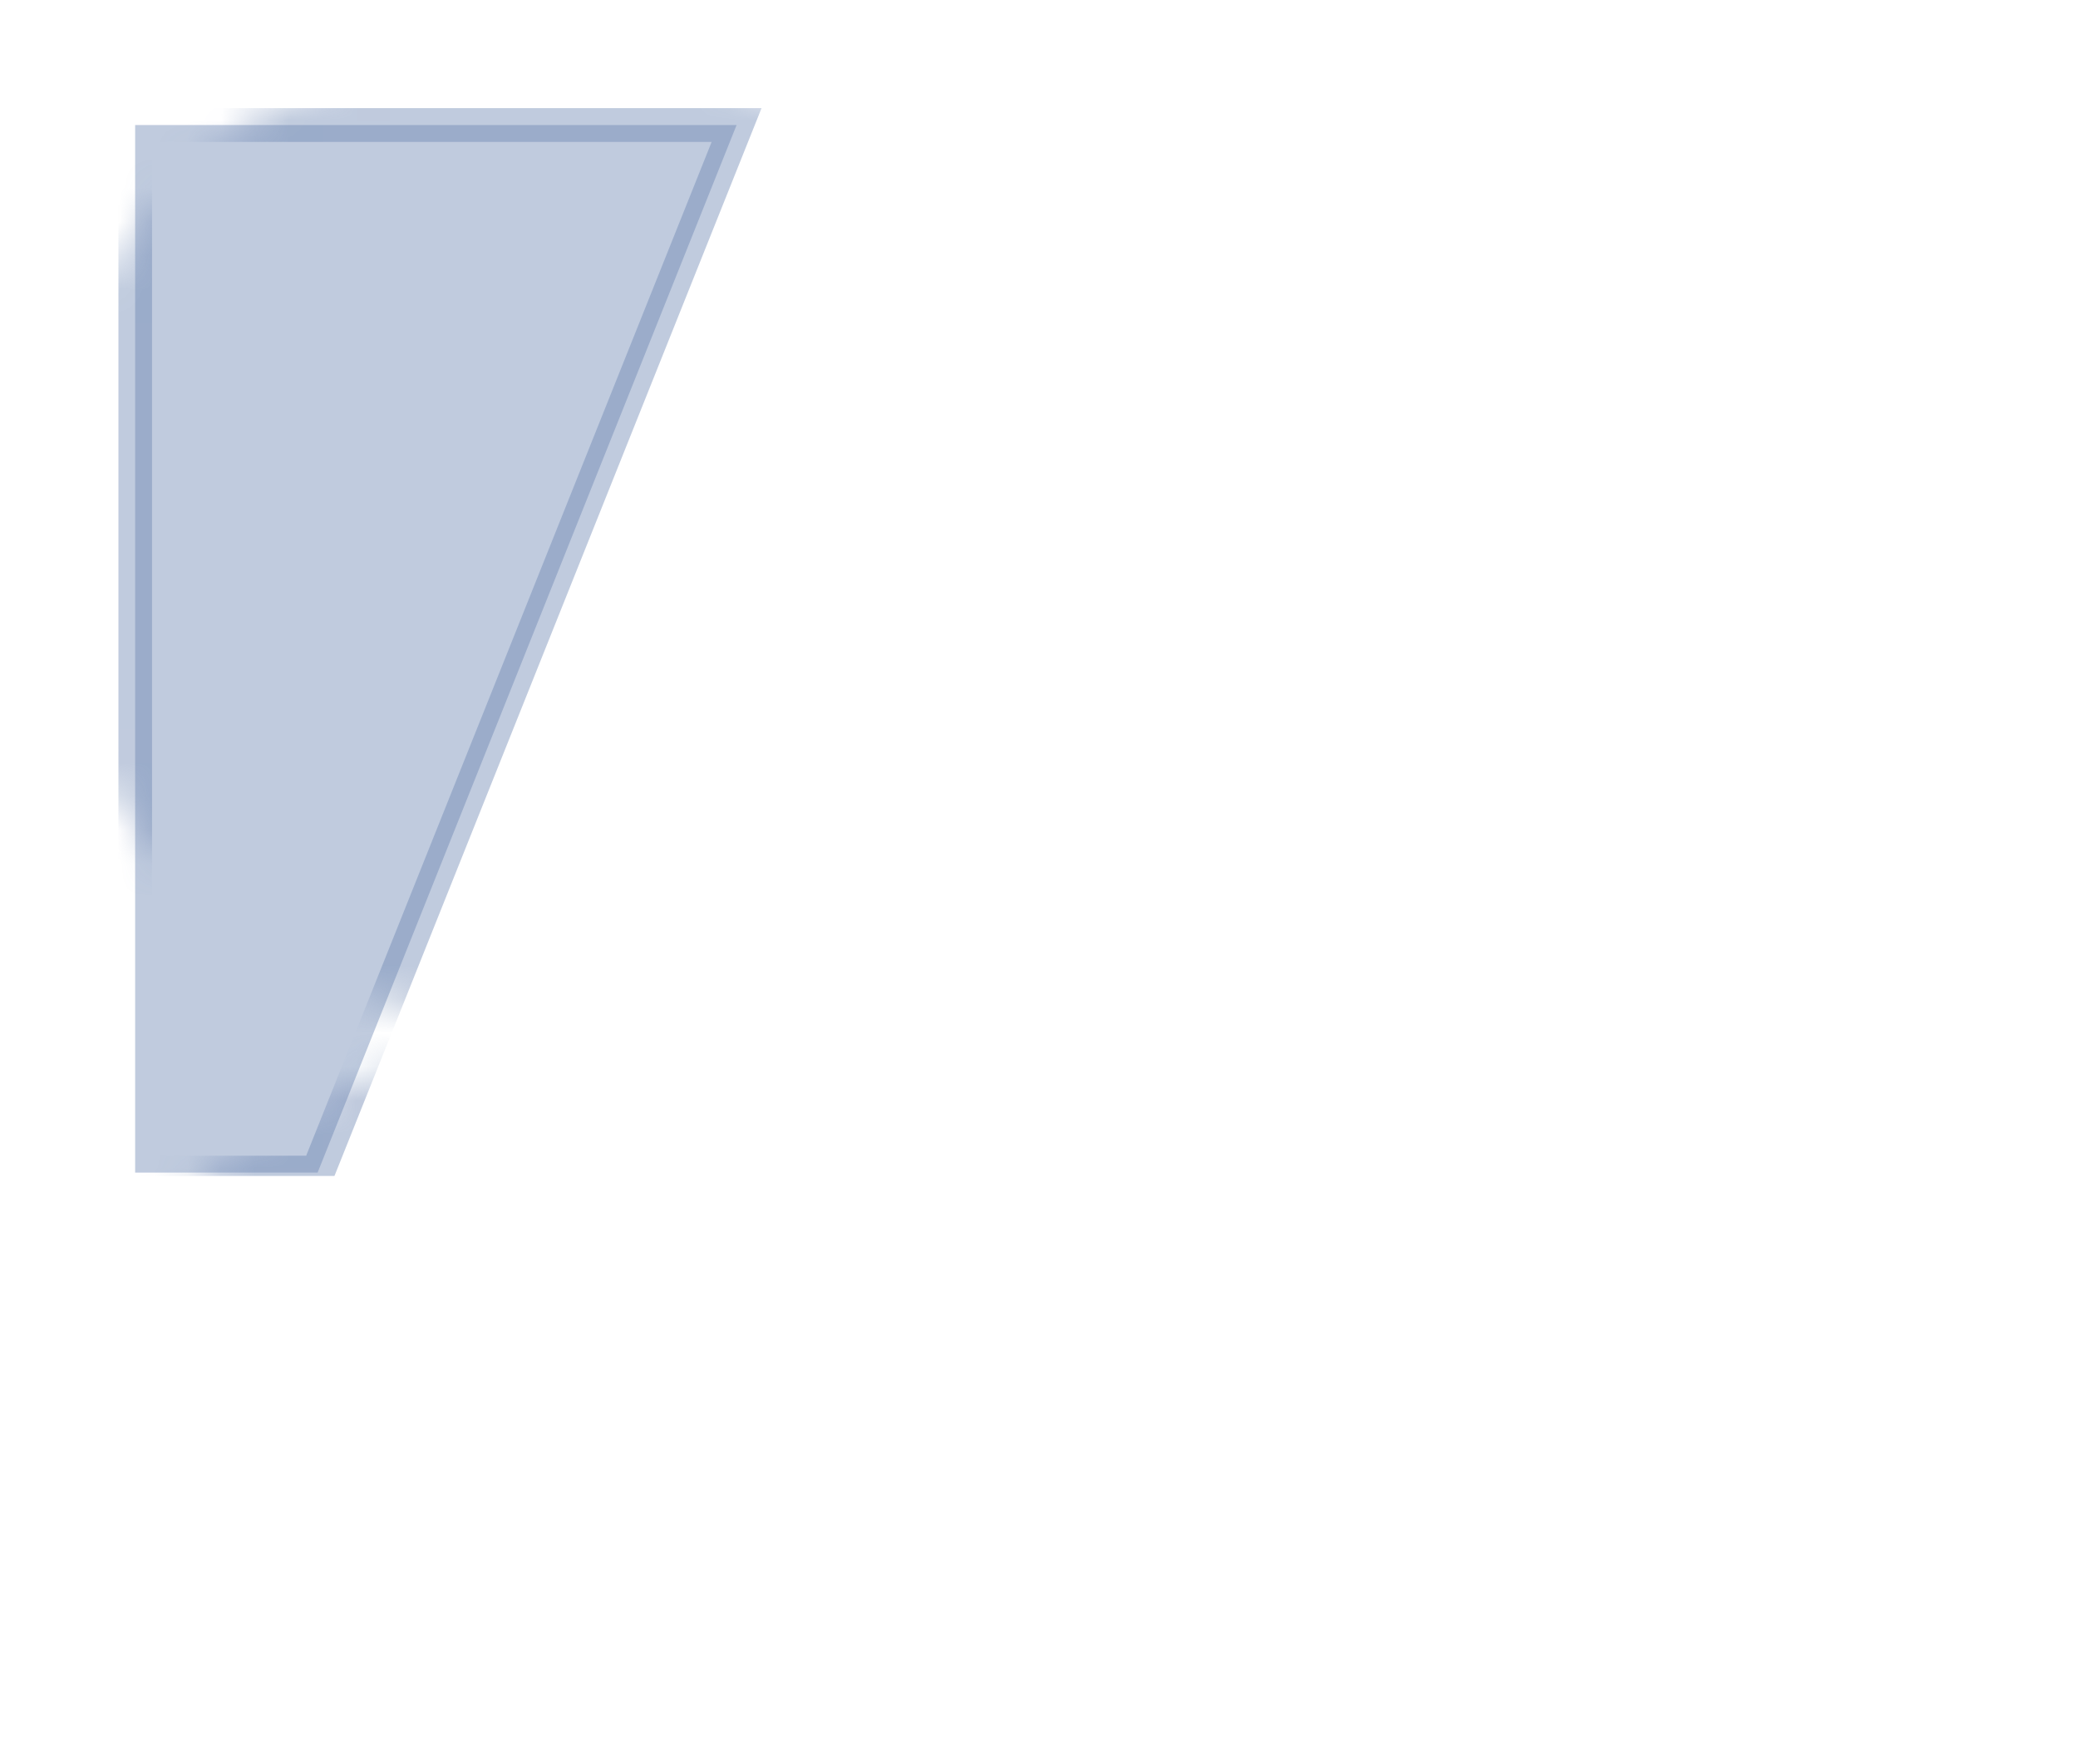 <?xml version="1.0" encoding="utf-8"?>
<!-- Generator: Adobe Illustrator 18.1.0, SVG Export Plug-In . SVG Version: 6.00 Build 0)  -->
<!DOCTYPE svg PUBLIC "-//W3C//DTD SVG 1.1//EN" "http://www.w3.org/Graphics/SVG/1.1/DTD/svg11.dtd">
<svg version="1.1" id="Layer_1" xmlns="http://www.w3.org/2000/svg" xmlns:xlink="http://www.w3.org/1999/xlink" x="0px" y="0px"
	 viewBox="0 0 61.5 52.2" enable-background="new 0 0 61.5 52.2" xml:space="preserve">
<pattern  x="0.5" y="1.2" width="29.3" height="29.3" patternUnits="userSpaceOnUse" id="Unnamed_Pattern" viewBox="0 -29.3 29.3 29.3" overflow="visible">
	<g>
		<polygon fill="none" points="0,0 29.3,0 29.3,-29.3 0,-29.3 		"/>
		<path fill="#657FAD" d="M29.3-14.7C29.3-6.6,22.8,0,14.7,0S0-6.6,0-14.7s6.6-14.7,14.7-14.7S29.3-22.8,29.3-14.7z"/>
	</g>
</pattern>
<g>
	<pattern  id="SVGID_1_" xlink:href="#Unnamed_Pattern" patternTransform="matrix(1 0 0 1 0.543 -0.136)">
	</pattern>
	<polygon opacity="0.41" fill="#657FAD" stroke="url(#SVGID_1_)" points="4,34.7 9.4,34.7 21.8,3.7 4,3.7 	"/>
	<g>
		<g>
			<path fill="#FFFFFF" d="M61,2.1c-0.1-0.8-0.7-1.4-1.5-1.4H2.6c-0.8,0-1.4,0.6-1.5,1.4l0,38.5c0,0.8,0.7,1.5,1.5,1.5h56.9
				c0.8,0,1.5-0.7,1.5-1.5L61,2.1z M58.6,34.8H3.5V3.1h55.2V34.8z"/>
			<path fill="#FFFFFF" d="M40.6,49.2c-2.4-0.6-3-2.4-3-4.8v-0.6H31h-6.6v0.6c0,2.4-0.6,4.2-3,4.8c-0.6,0.1-0.6,1.2,0,1.2H31h9.6
				C41.2,50.4,41.2,49.4,40.6,49.2z"/>
		</g>
	</g>
</g>
</svg>
